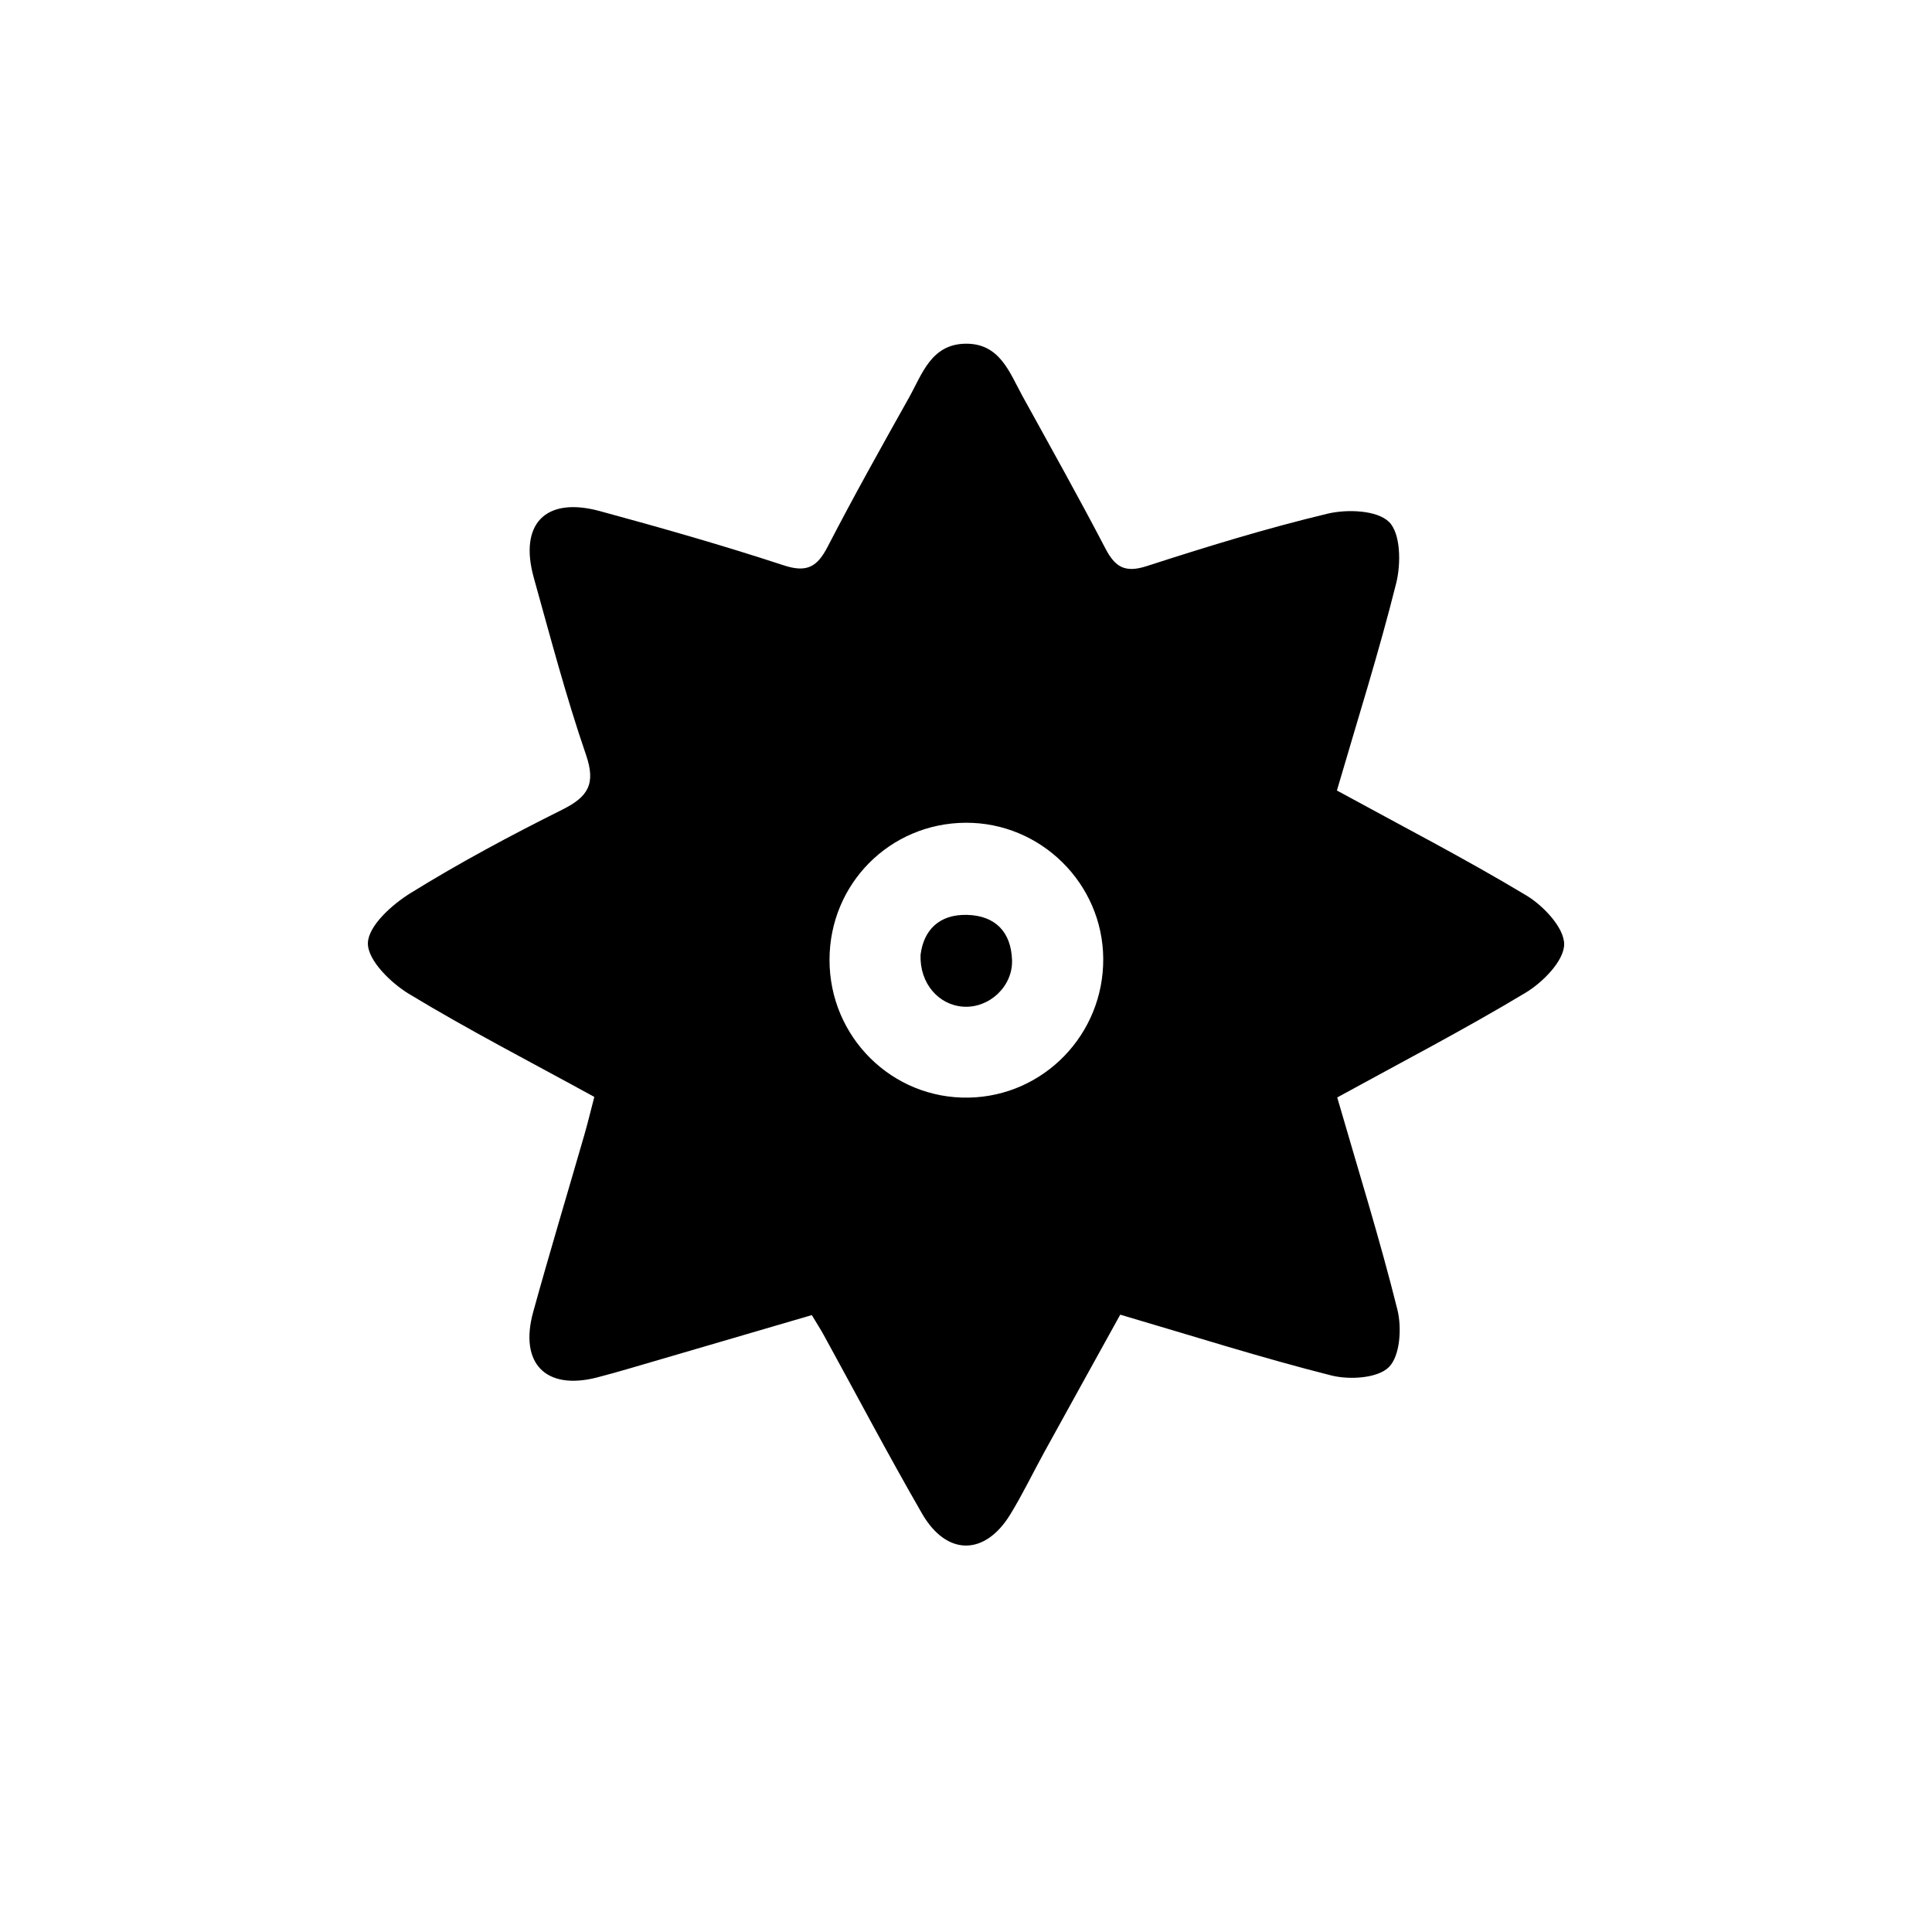 <?xml version="1.0" encoding="utf-8"?>
<!-- Generator: Adobe Illustrator 16.0.0, SVG Export Plug-In . SVG Version: 6.00 Build 0)  -->
<!DOCTYPE svg PUBLIC "-//W3C//DTD SVG 1.1//EN" "http://www.w3.org/Graphics/SVG/1.1/DTD/svg11.dtd">
<svg version="1.1" id="Layer_1" xmlns="http://www.w3.org/2000/svg" xmlns:xlink="http://www.w3.org/1999/xlink" x="0px" y="0px"
	 width="79.999px" height="79.999px" viewBox="0 0 79.999 79.999" enable-background="new 0 0 79.999 79.999" xml:space="preserve">
<g>
	<g>
		<path fill-rule="evenodd" clip-rule="evenodd" d="M55.358,32.733c2.677,1.464,5.309,2.822,7.842,4.344
			c0.712,0.428,1.574,1.344,1.567,2.027c-0.007,0.687-0.885,1.575-1.603,2.006c-2.529,1.521-5.153,2.883-7.793,4.333
			c0.866,2.998,1.765,5.869,2.491,8.784c0.188,0.751,0.113,1.921-0.353,2.383c-0.467,0.464-1.636,0.533-2.388,0.343
			c-2.869-0.724-5.693-1.623-8.735-2.516c-1.044,1.889-2.092,3.779-3.134,5.672c-0.477,0.865-0.904,1.76-1.42,2.601
			c-1.055,1.721-2.637,1.726-3.655-0.04c-1.402-2.432-2.711-4.917-4.062-7.379c-0.124-0.226-0.264-0.443-0.5-0.836
			c-2.496,0.731-5.02,1.471-7.545,2.208c-0.449,0.131-0.899,0.258-1.352,0.375c-2.118,0.543-3.229-0.58-2.639-2.717
			c0.678-2.454,1.414-4.893,2.12-7.339c0.141-0.489,0.259-0.985,0.41-1.562c-2.605-1.43-5.191-2.761-7.673-4.264
			c-0.759-0.459-1.717-1.4-1.703-2.102c0.015-0.715,0.998-1.598,1.764-2.072c2.031-1.257,4.146-2.389,6.285-3.456
			c1.067-0.533,1.399-1.06,0.982-2.273c-0.827-2.405-1.475-4.873-2.16-7.326c-0.624-2.234,0.483-3.375,2.729-2.765
			c2.558,0.694,5.108,1.423,7.625,2.249c0.965,0.316,1.387,0.051,1.816-0.779c1.074-2.078,2.218-4.121,3.362-6.162
			c0.547-0.977,0.92-2.216,2.338-2.238c1.426-0.022,1.825,1.19,2.37,2.18c1.155,2.095,2.324,4.183,3.43,6.303
			c0.406,0.778,0.819,1.015,1.715,0.724c2.471-0.8,4.96-1.565,7.484-2.169c0.811-0.194,2.054-0.146,2.547,0.346
			c0.48,0.479,0.495,1.726,0.293,2.532C57.098,27.009,56.205,29.827,55.358,32.733z M45.682,39.689
			c-0.024-3.109-2.589-5.639-5.699-5.621c-3.137,0.018-5.631,2.529-5.635,5.673c-0.004,3.2,2.592,5.771,5.767,5.708
			C43.225,45.389,45.706,42.822,45.682,39.689z"/>
		<path fill-rule="evenodd" clip-rule="evenodd" d="M38.118,39.536c0.125-1.011,0.76-1.685,1.931-1.653
			c1.16,0.031,1.821,0.704,1.857,1.878c0.033,1.086-0.947,1.992-2.016,1.923C38.87,41.619,38.076,40.724,38.118,39.536z"/>
	</g>
</g>
</svg>
